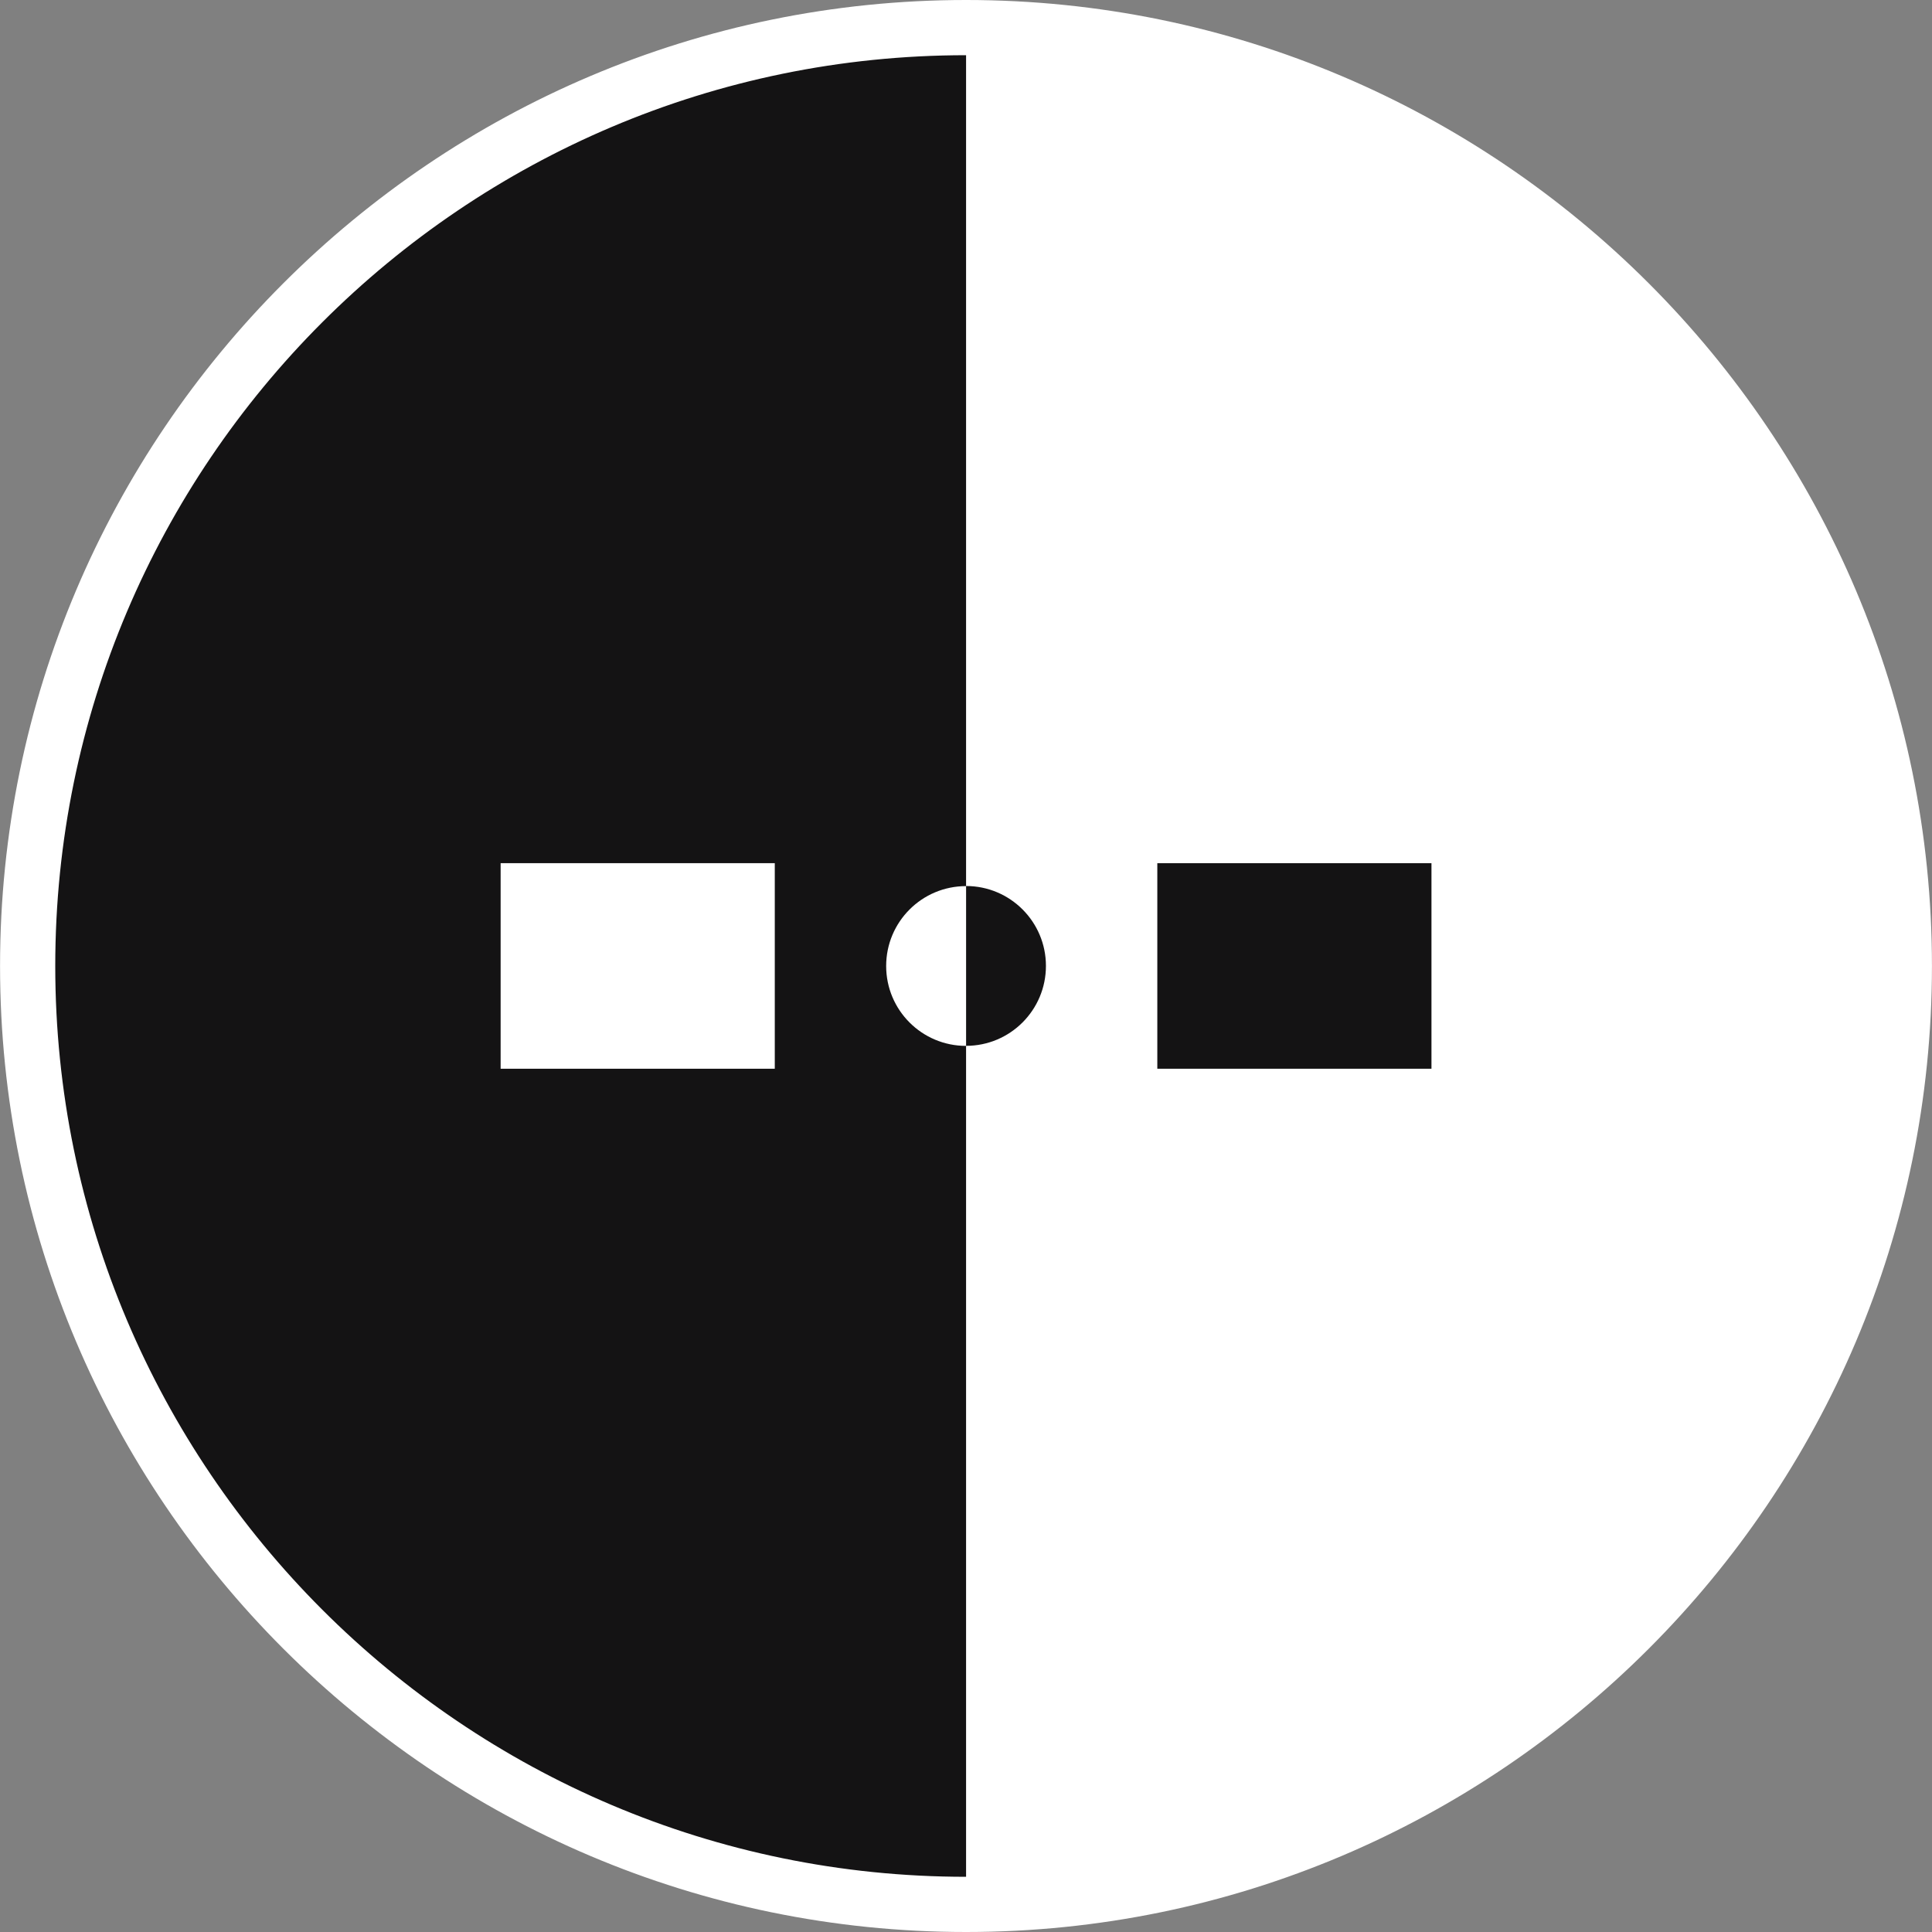 <svg width="40" height="40" viewBox="0 0 40 40" fill="none" xmlns="http://www.w3.org/2000/svg">
<rect x="0" y="0" width="40" height="40" fill="#808080" stroke="none"/>
<g clip-path="url(#clip0_60_595)">
<path d="M20.001 0.609C30.709 0.609 39.391 9.29 39.391 19.998C39.391 30.706 30.709 39.388 20.001 39.388" fill="white"/>
<path d="M20.001 39.39C9.293 39.39 0.611 30.708 0.611 20C0.611 9.292 9.291 0.609 20.001 0.609" fill="#141314"/>
<path d="M20.001 18.344C20.915 18.344 21.655 19.085 21.655 19.998C21.655 20.912 20.915 21.653 20.001 21.653" fill="#141314"/>
<path d="M20.001 21.654C19.087 21.654 18.347 20.914 18.347 20C18.347 19.086 19.087 18.346 20.001 18.346" fill="white"/>
<path d="M29.637 17.871H23.961V22.127H29.637V17.871Z" fill="#141314"/>
<path d="M16.041 17.871H10.365V22.127H16.041V17.871Z" fill="white"/>
<path d="M20.001 40C8.974 40 0.001 31.027 0.001 20C0.001 8.973 8.974 0 20.001 0C31.028 0 39.999 8.973 39.999 20C39.999 31.027 31.028 40 20.001 40ZM20.001 1.143C9.601 1.143 1.144 9.602 1.144 20C1.144 30.398 9.603 38.857 20.001 38.857C30.399 38.857 38.858 30.398 38.858 20C38.858 9.602 30.399 1.143 20.001 1.143Z" fill="white"/>
</g>
<defs>
<clipPath id="clip0_60_595">
<rect width="39.998" height="40" fill="white" transform="translate(0.001)"/>
</clipPath>
</defs>
</svg>
